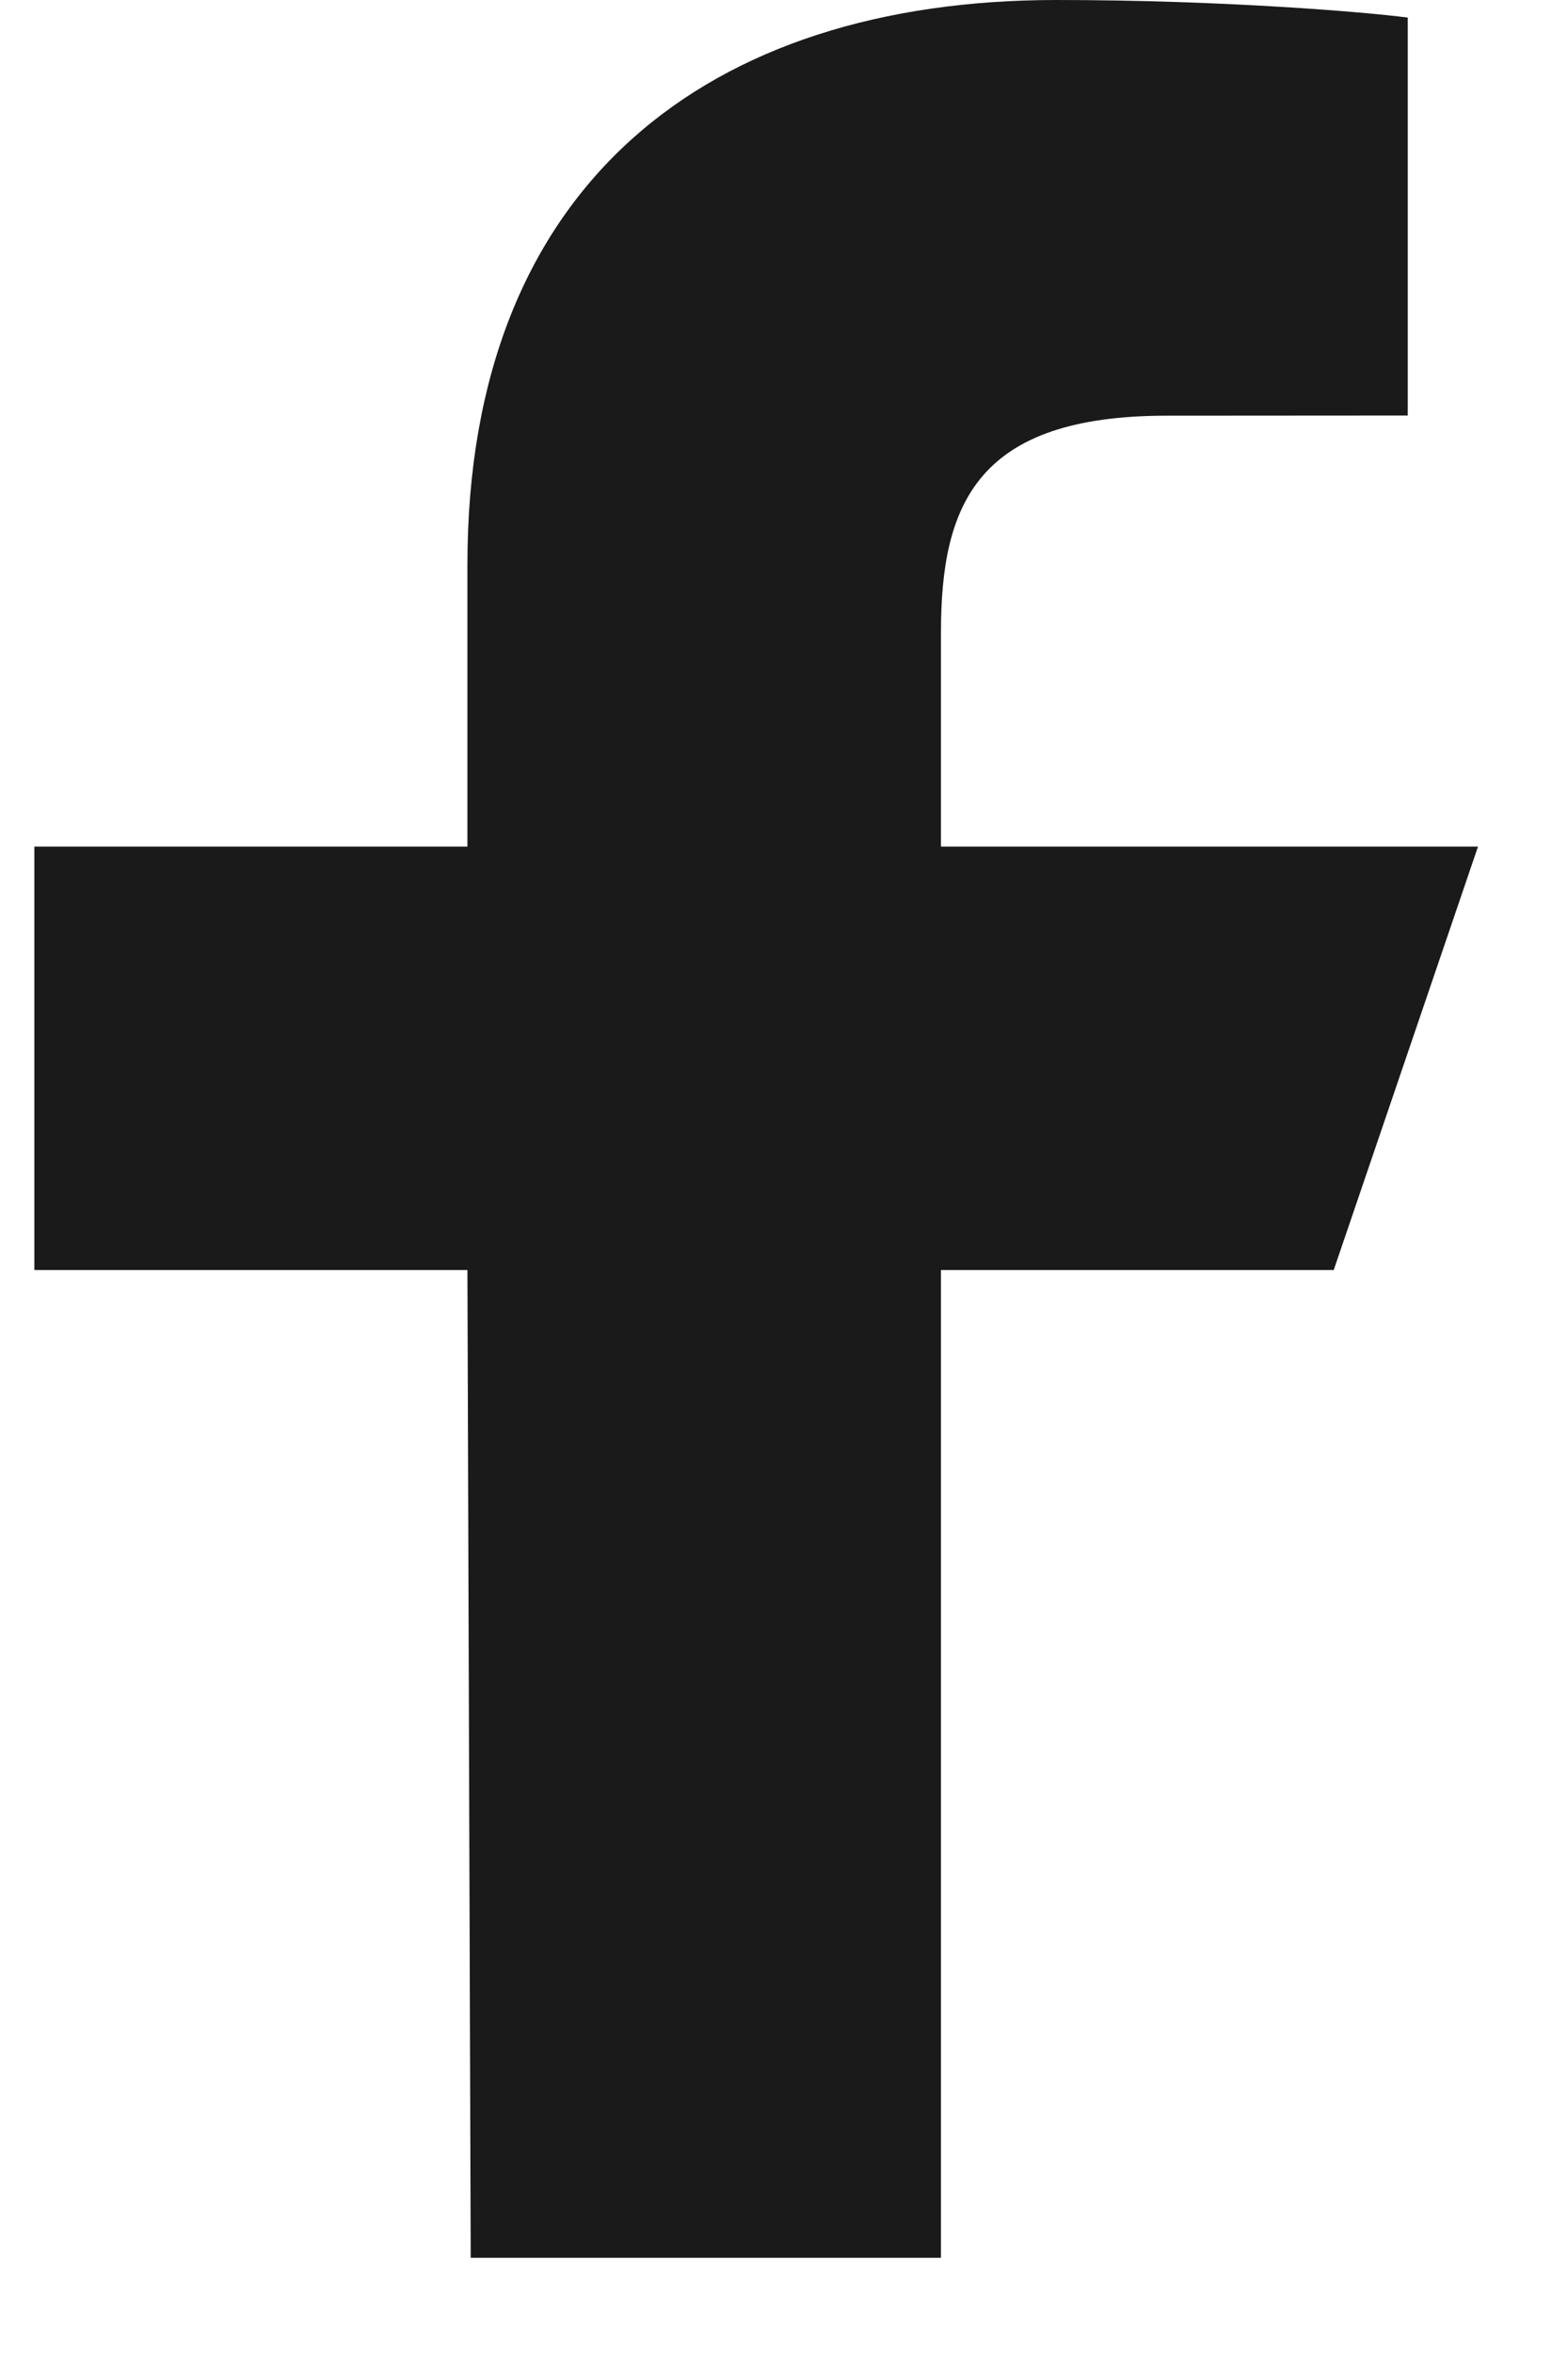 <svg width="10" height="15" viewBox="0 0 10 15" fill="none" xmlns="http://www.w3.org/2000/svg">
<path d="M3.002 14.393L2.981 8.096H0.219V5.397H2.981V3.598C2.981 1.17 4.52 0 6.737 0C7.799 0 8.712 0.077 8.978 0.112V2.649L7.44 2.65C6.234 2.65 6.001 3.21 6.001 4.031V5.397H9.426L8.506 8.096H6.001V14.393H3.002Z" fill="#1A1A1A"/>
</svg>
